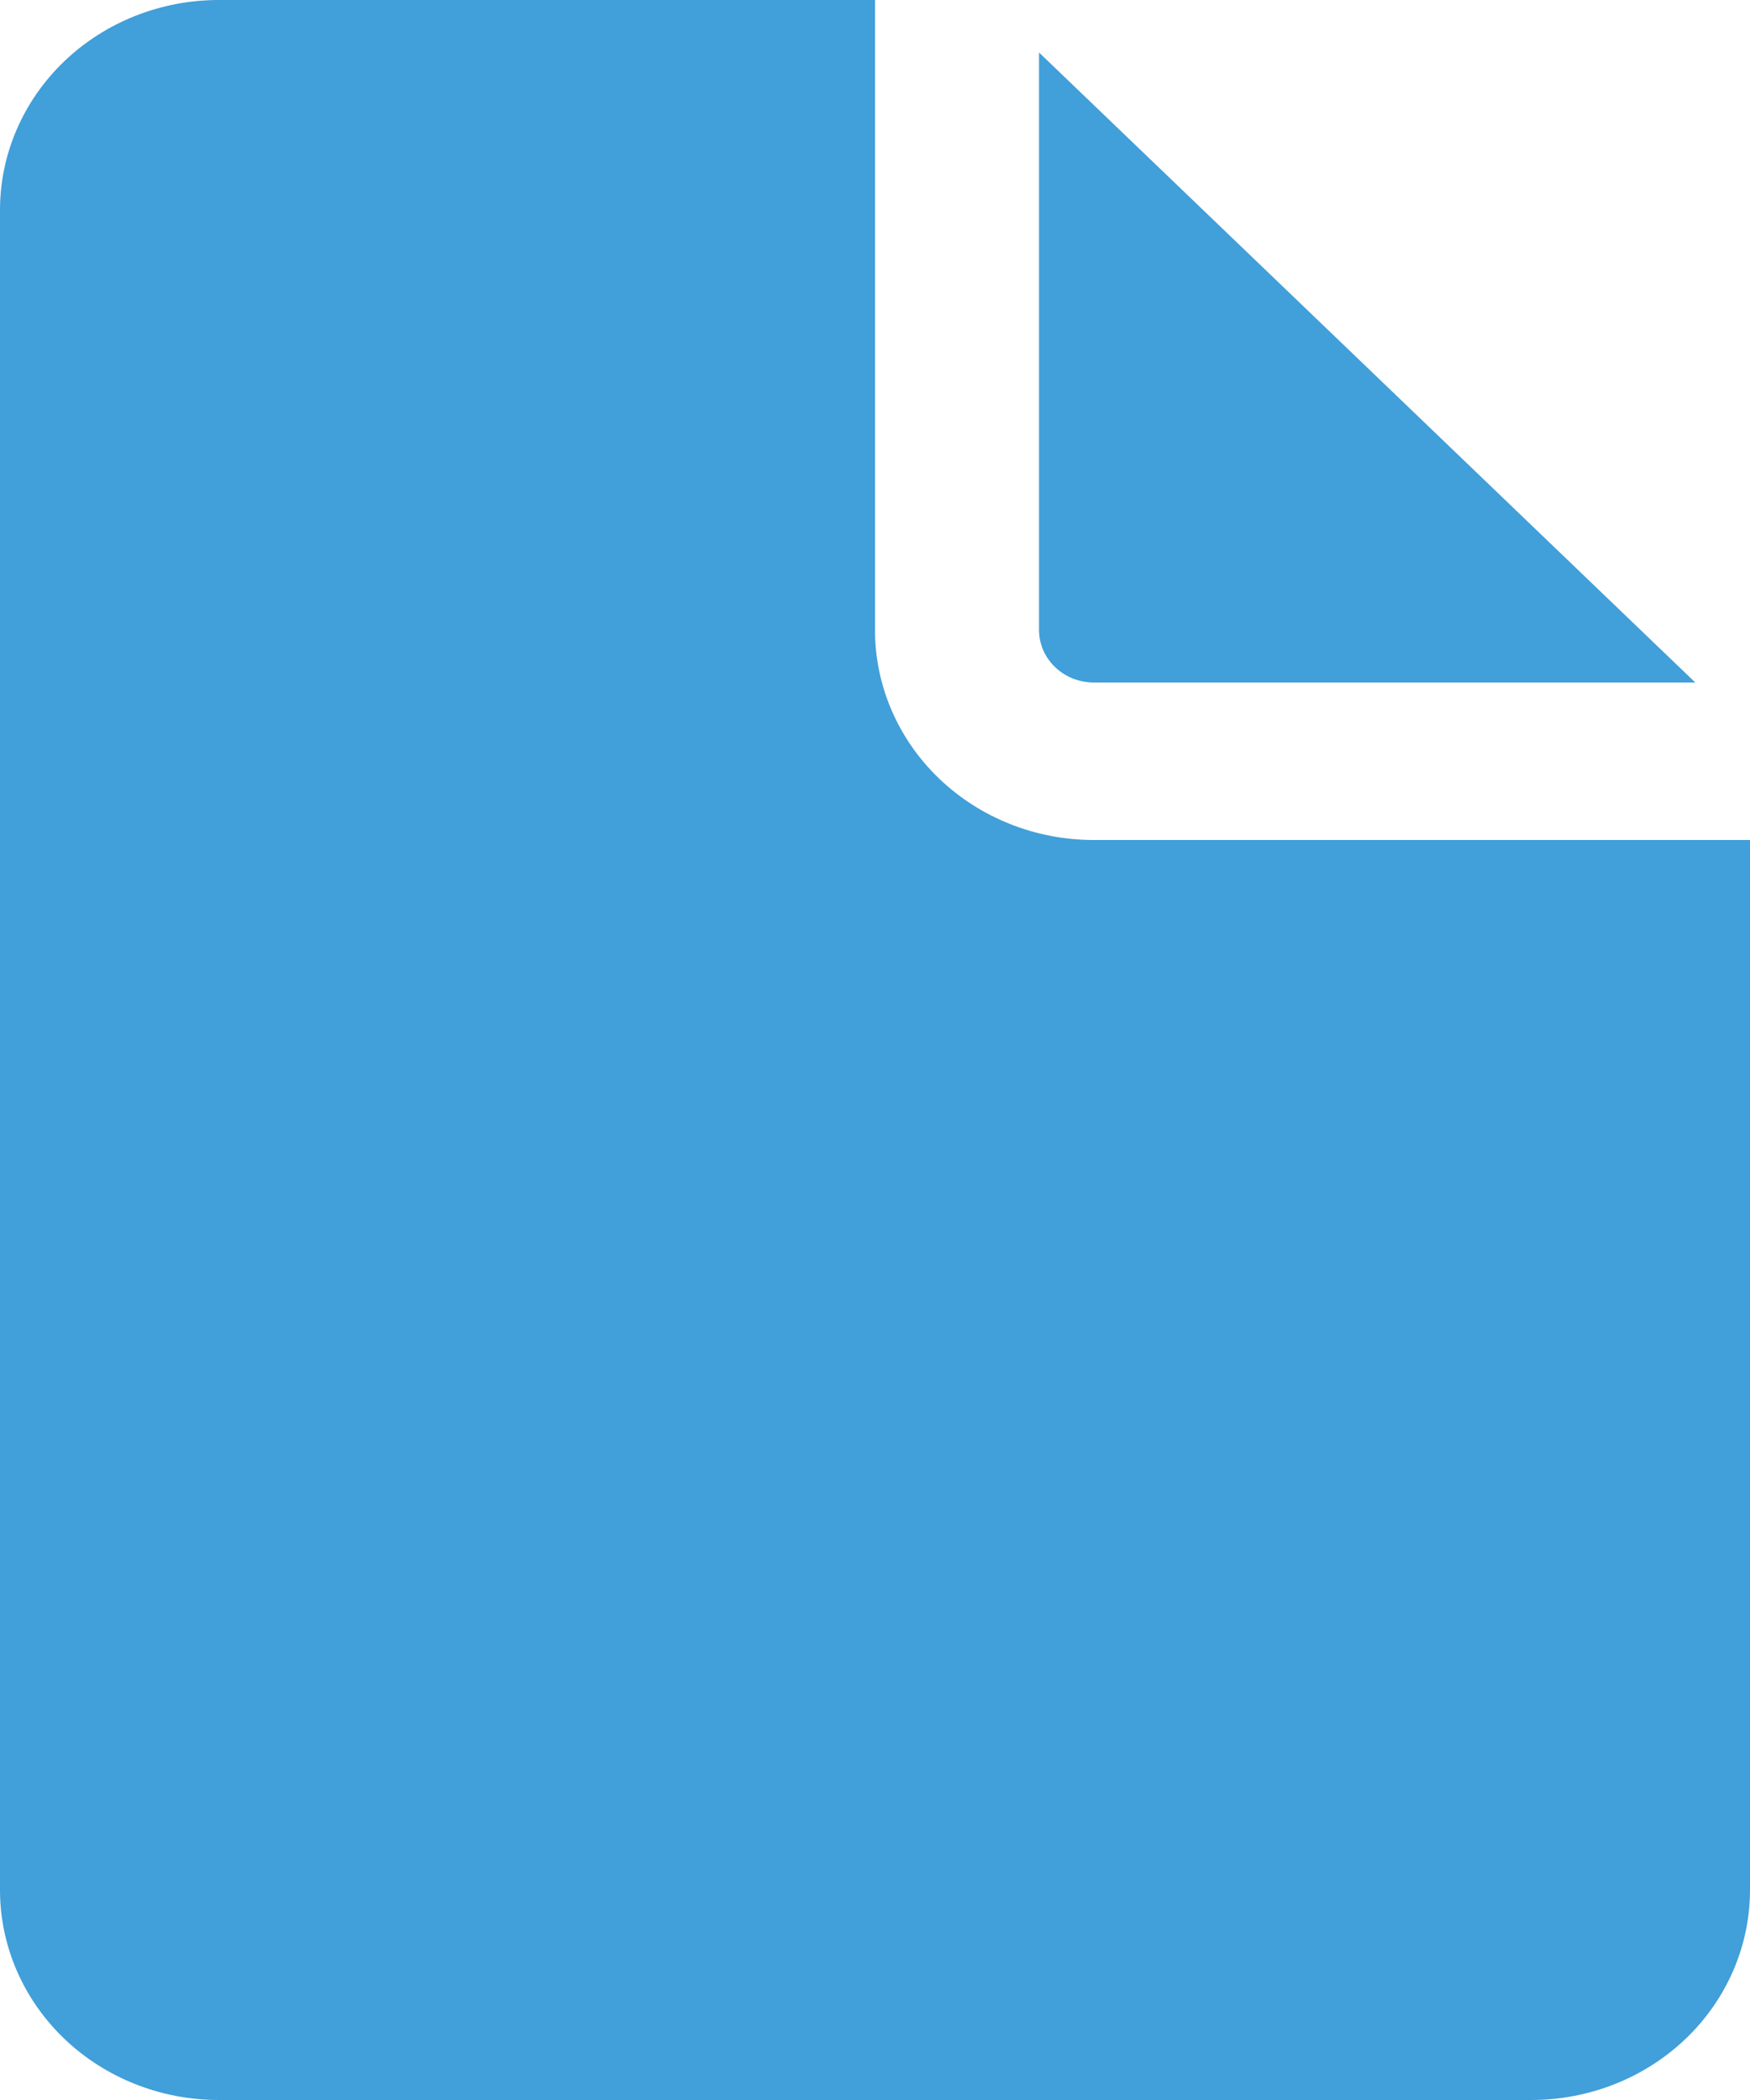 <svg width="30" height="36" viewBox="0 0 30 36" fill="none" xmlns="http://www.w3.org/2000/svg">
<path d="M15 0V10.8C15 11.755 15.395 12.671 16.098 13.346C16.802 14.021 17.755 14.4 18.75 14.4H30V32.4C30 33.355 29.605 34.27 28.902 34.946C28.198 35.621 27.245 36 26.25 36H3.75C2.755 36 1.802 35.621 1.098 34.946C0.395 34.27 0 33.355 0 32.4V3.6C0 2.645 0.395 1.73 1.098 1.054C1.802 0.379 2.755 0 3.75 0H15ZM17.812 0.9V10.8C17.812 11.039 17.911 11.268 18.087 11.436C18.263 11.605 18.501 11.7 18.75 11.7H29.062L17.812 0.9Z" fill="#419FD9"/>
</svg>
